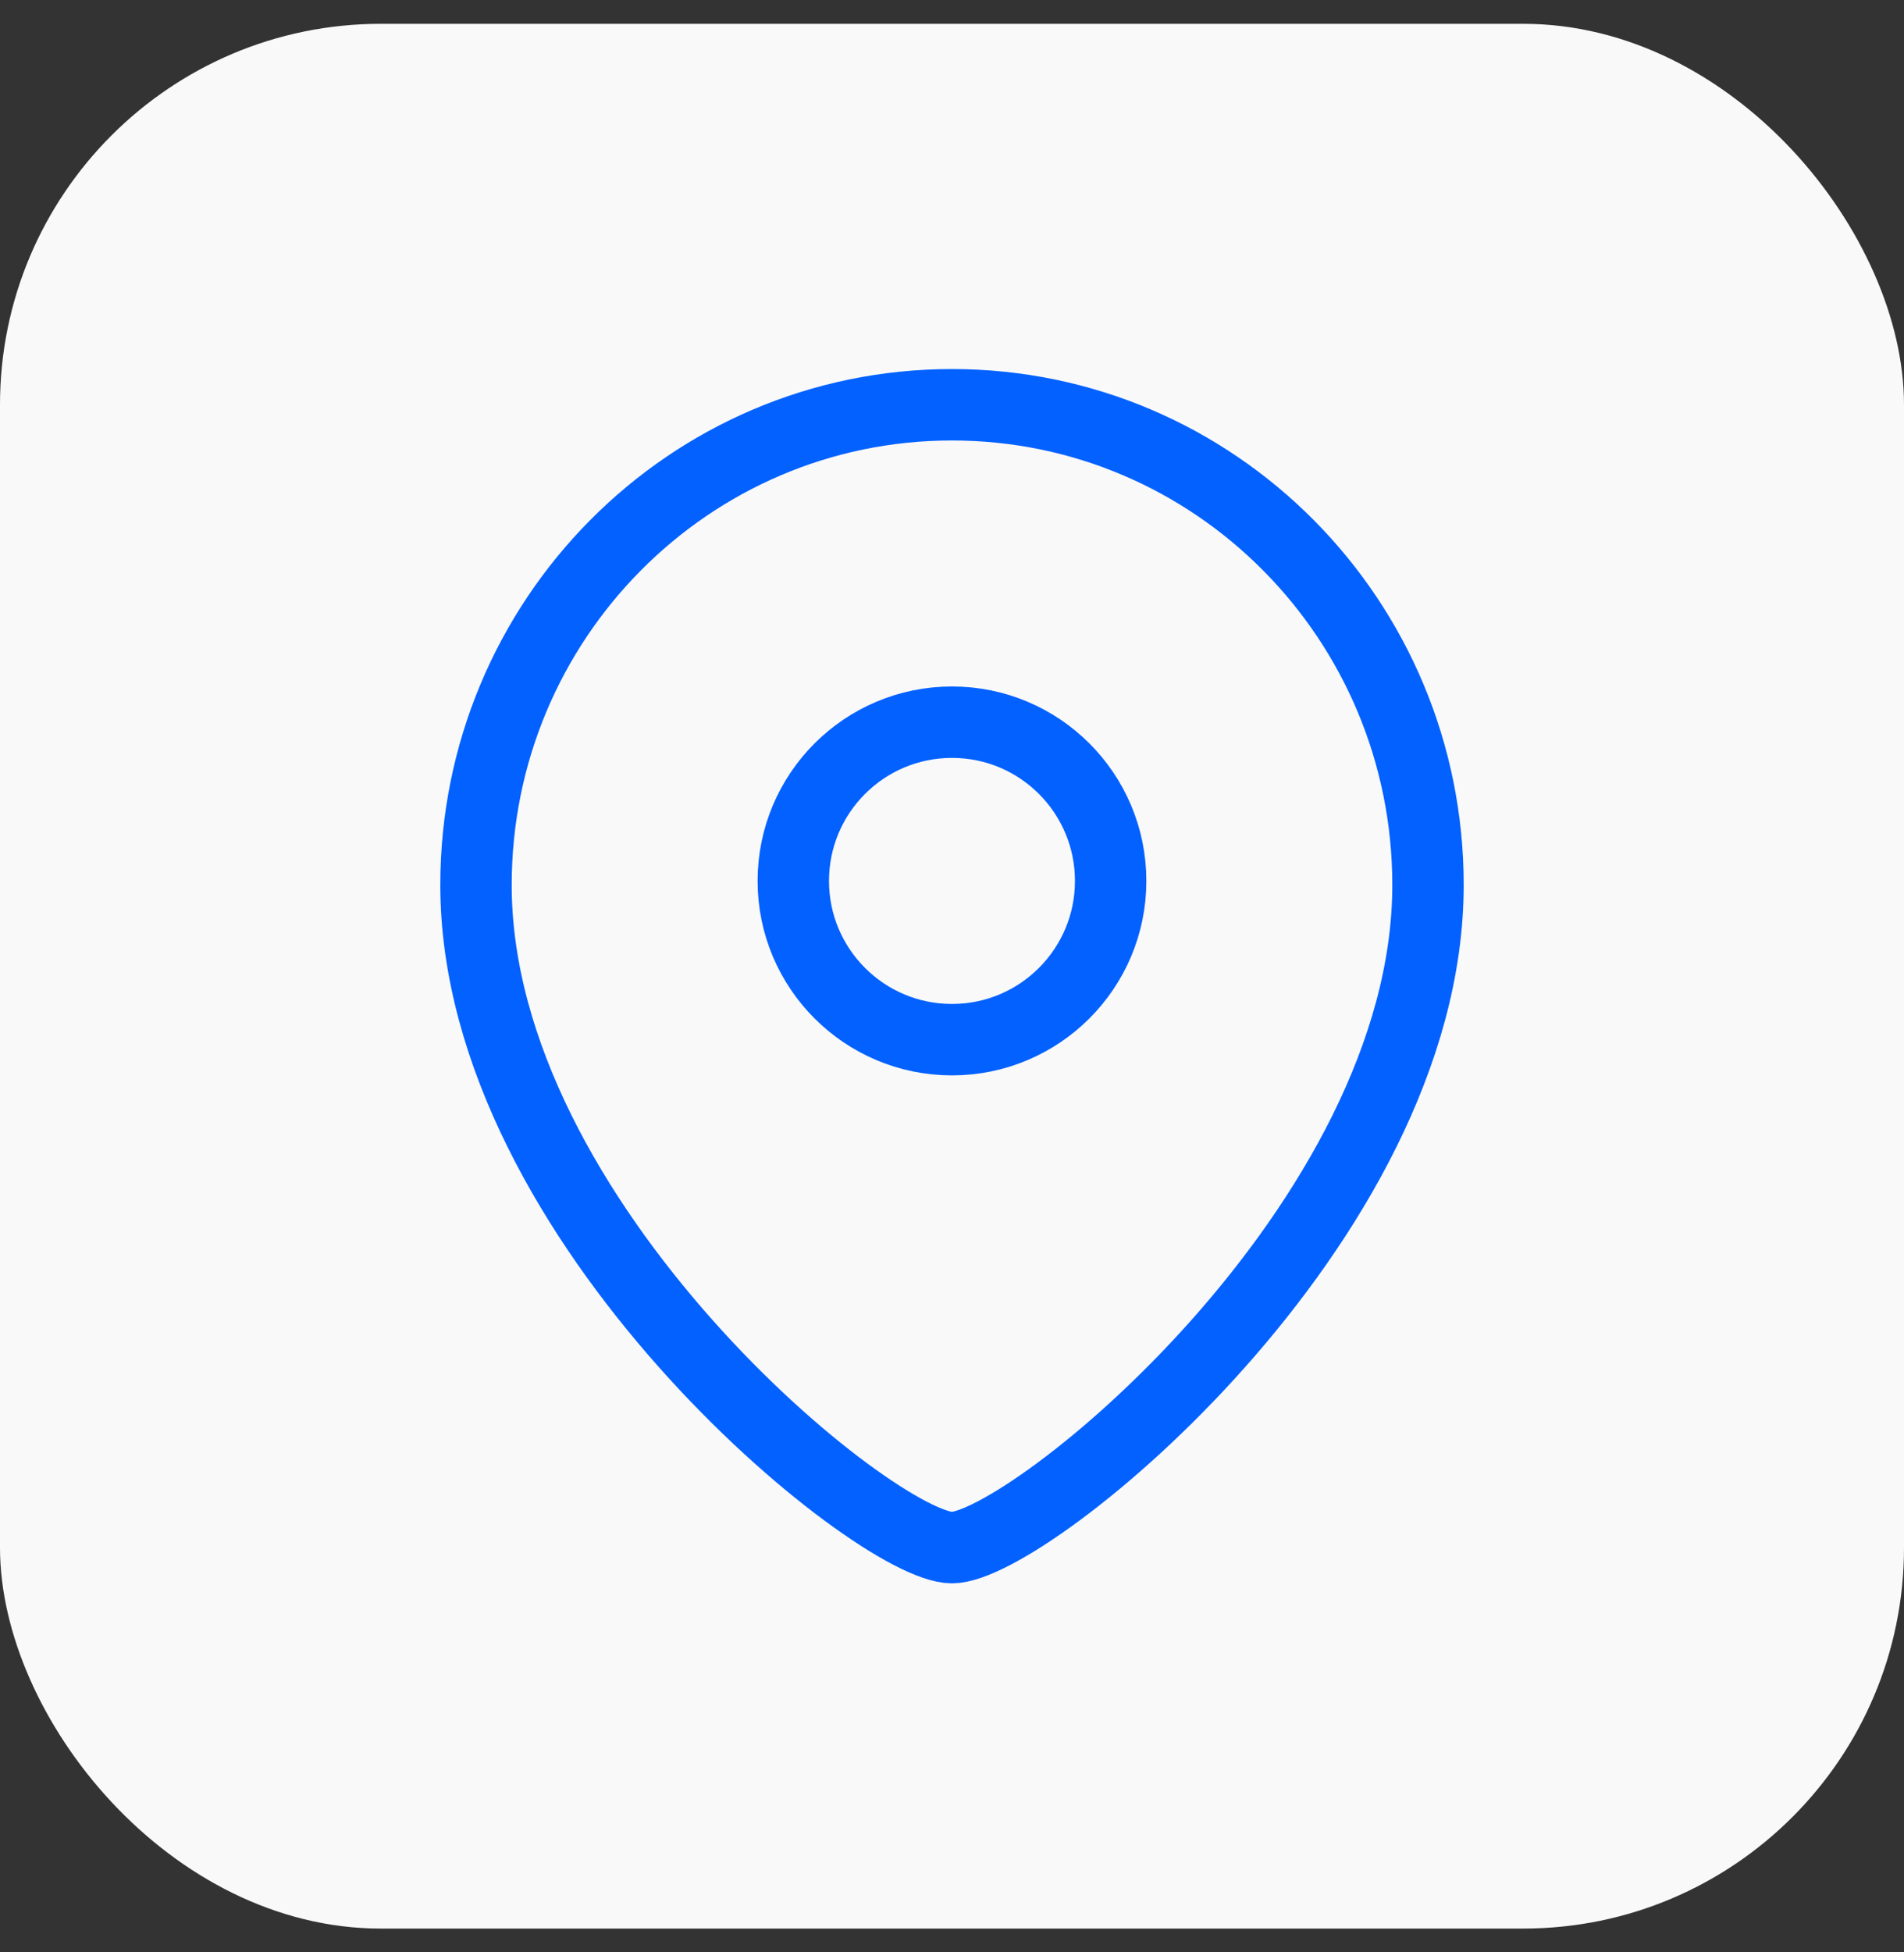 <svg width="40" height="41" viewBox="0 0 40 41" fill="none" xmlns="http://www.w3.org/2000/svg">
<rect x="0" y="0" width="40" height="41" fill="#333333" stroke="none"/>
<rect y="0.5" width="40" height="40" rx="8" fill="#F9F9F9"/>
<rect x="4" y="4.5" width="32" height="32" rx="8" fill="#F9F9F9"/>
<path fill-rule="evenodd" clip-rule="evenodd" d="M23.333 18.5C23.333 16.658 21.84 15.166 20 15.166C18.158 15.166 16.666 16.658 16.666 18.5C16.666 20.34 18.158 21.833 20 21.833C21.84 21.833 23.333 20.34 23.333 18.5Z" stroke="#0361FF" stroke-width="1.5" stroke-linecap="round" stroke-linejoin="round"/>
<path fill-rule="evenodd" clip-rule="evenodd" d="M19.999 32.5C18.401 32.5 10 25.698 10 18.584C10 13.015 14.476 8.5 19.999 8.5C25.523 8.5 30 13.015 30 18.584C30 25.698 21.597 32.5 19.999 32.5Z" stroke="#0361FF" stroke-width="1.5" stroke-linecap="round" stroke-linejoin="round"/>
</svg>
